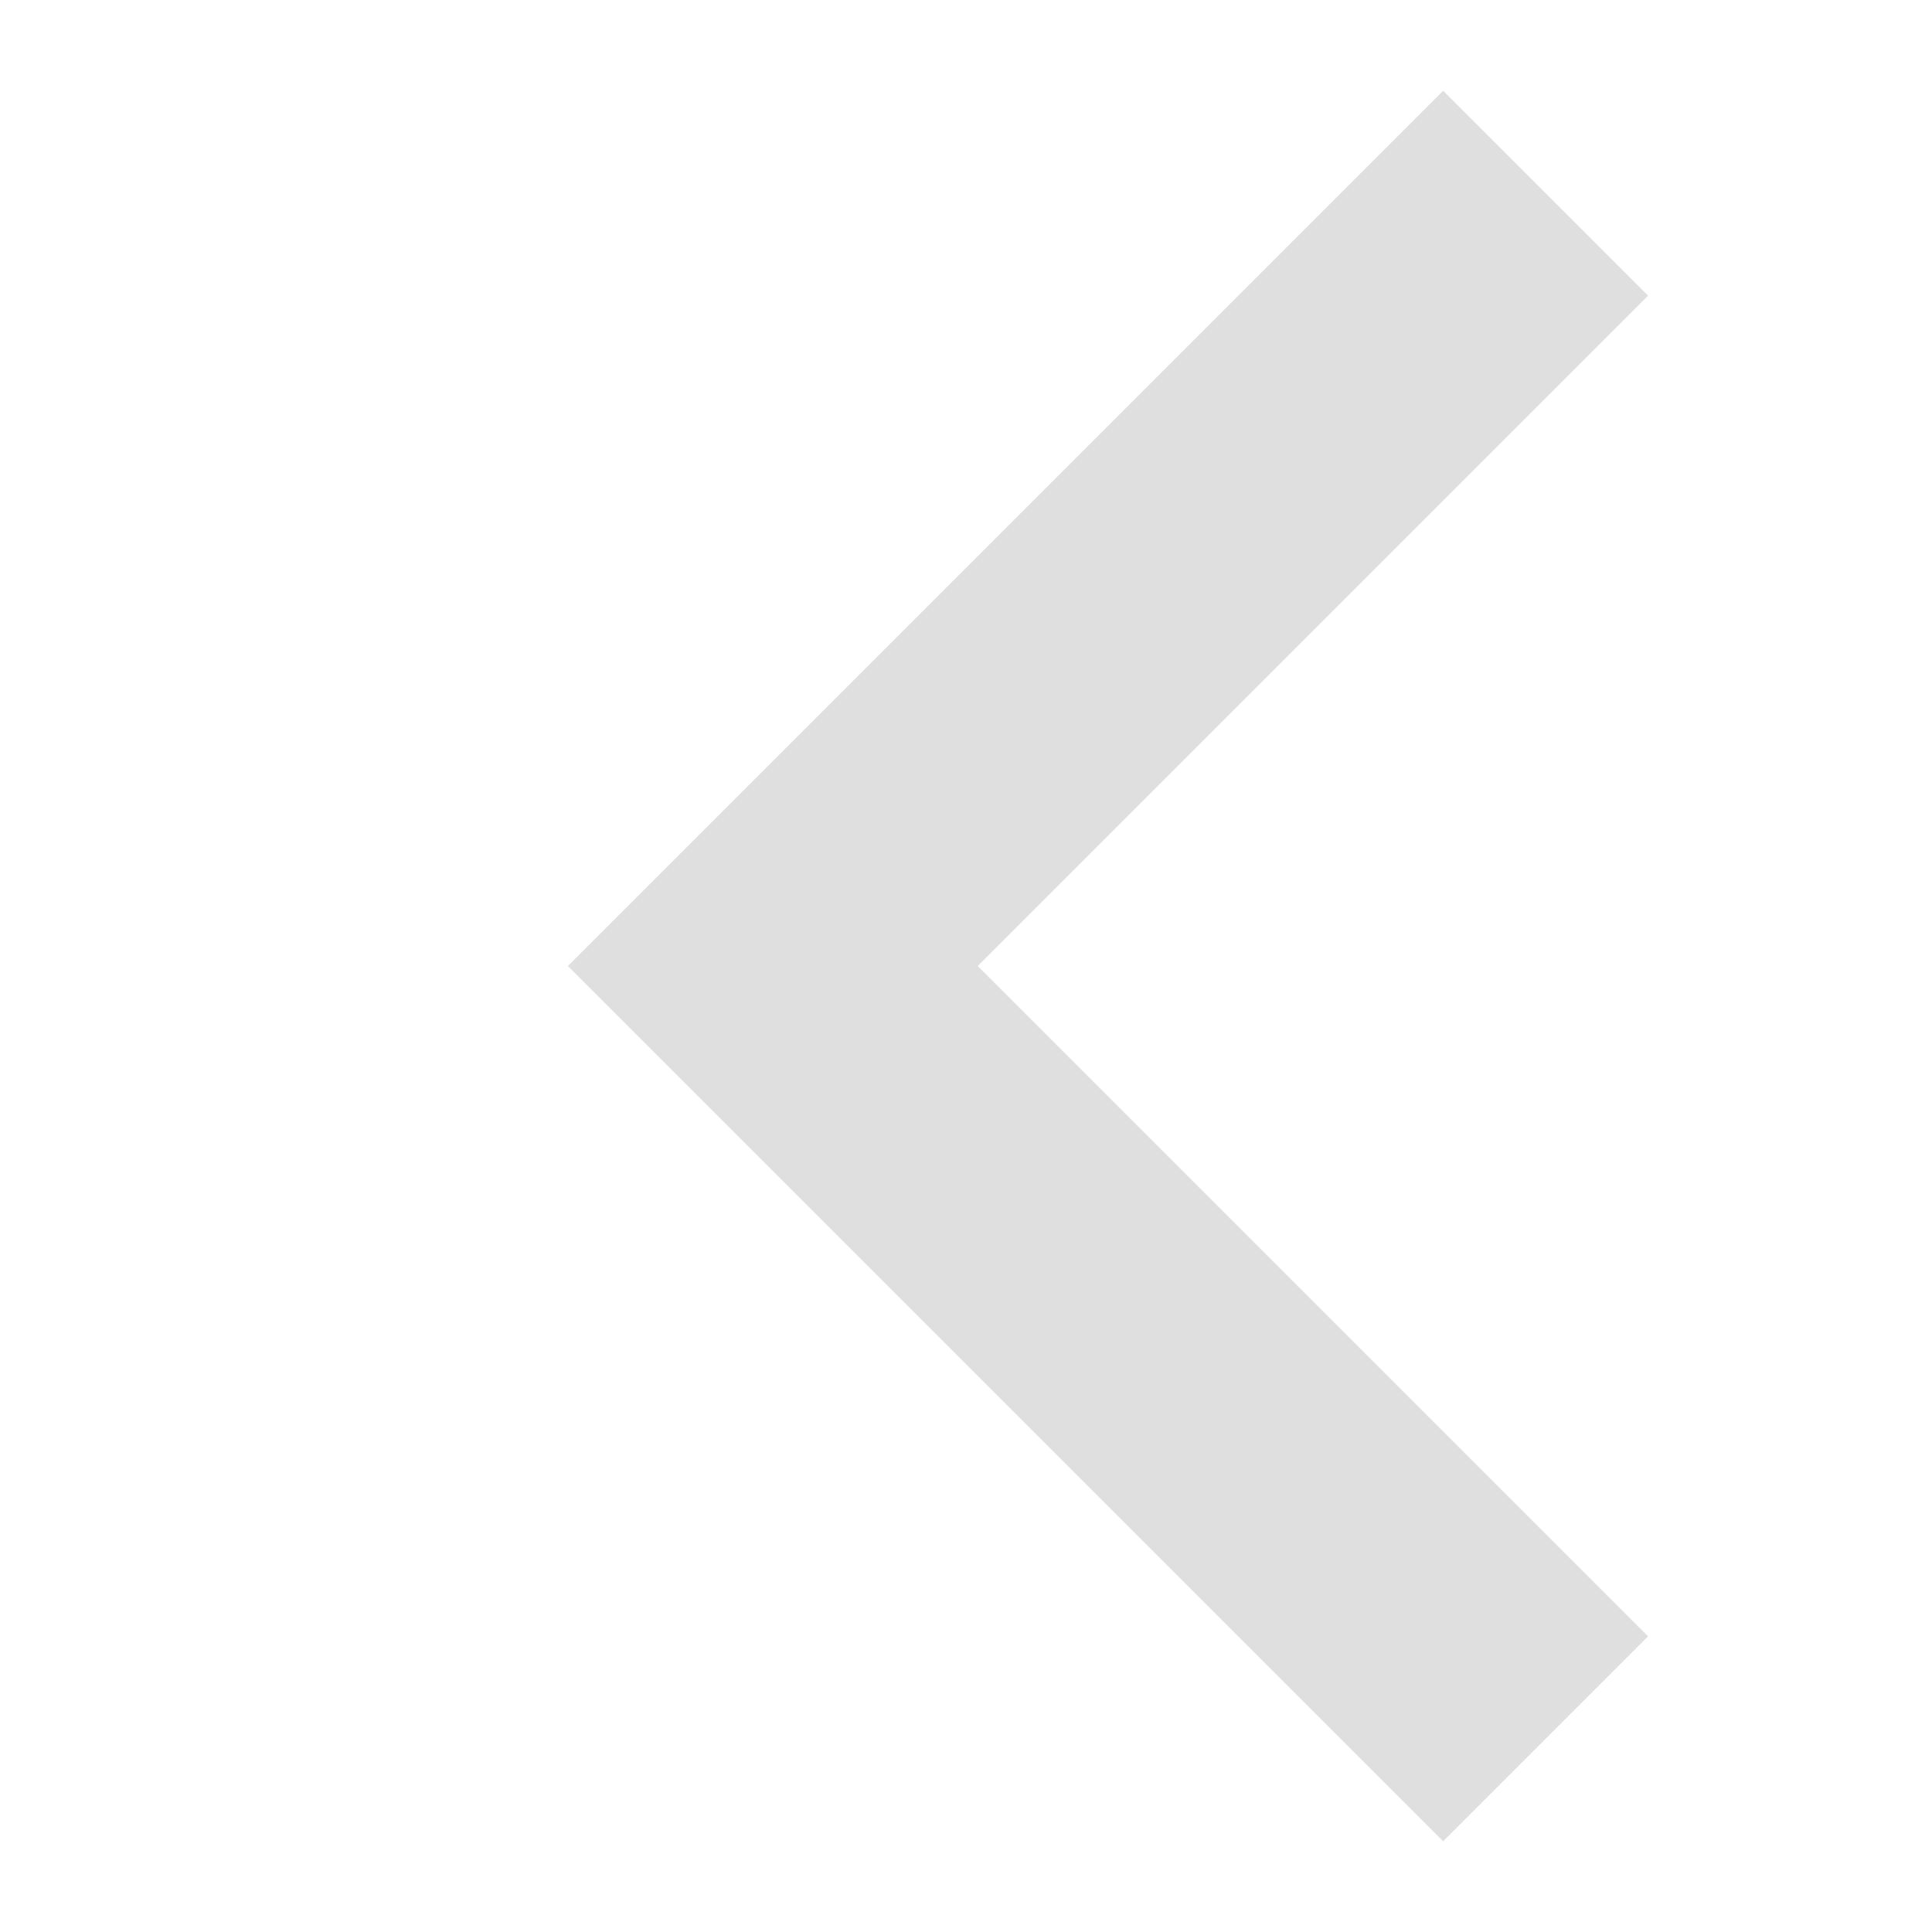 <?xml version="1.0"?>
<svg width="100" height="100"
     viewPort="0 0 100 100" version="1.1"
     xmlns="http://www.w3.org/2000/svg">
     <path d="M 80 10 l -40 40 l 40 40"
       fill="transparent" stroke="#dfdfdf" stroke-width="15"/>
</svg>
